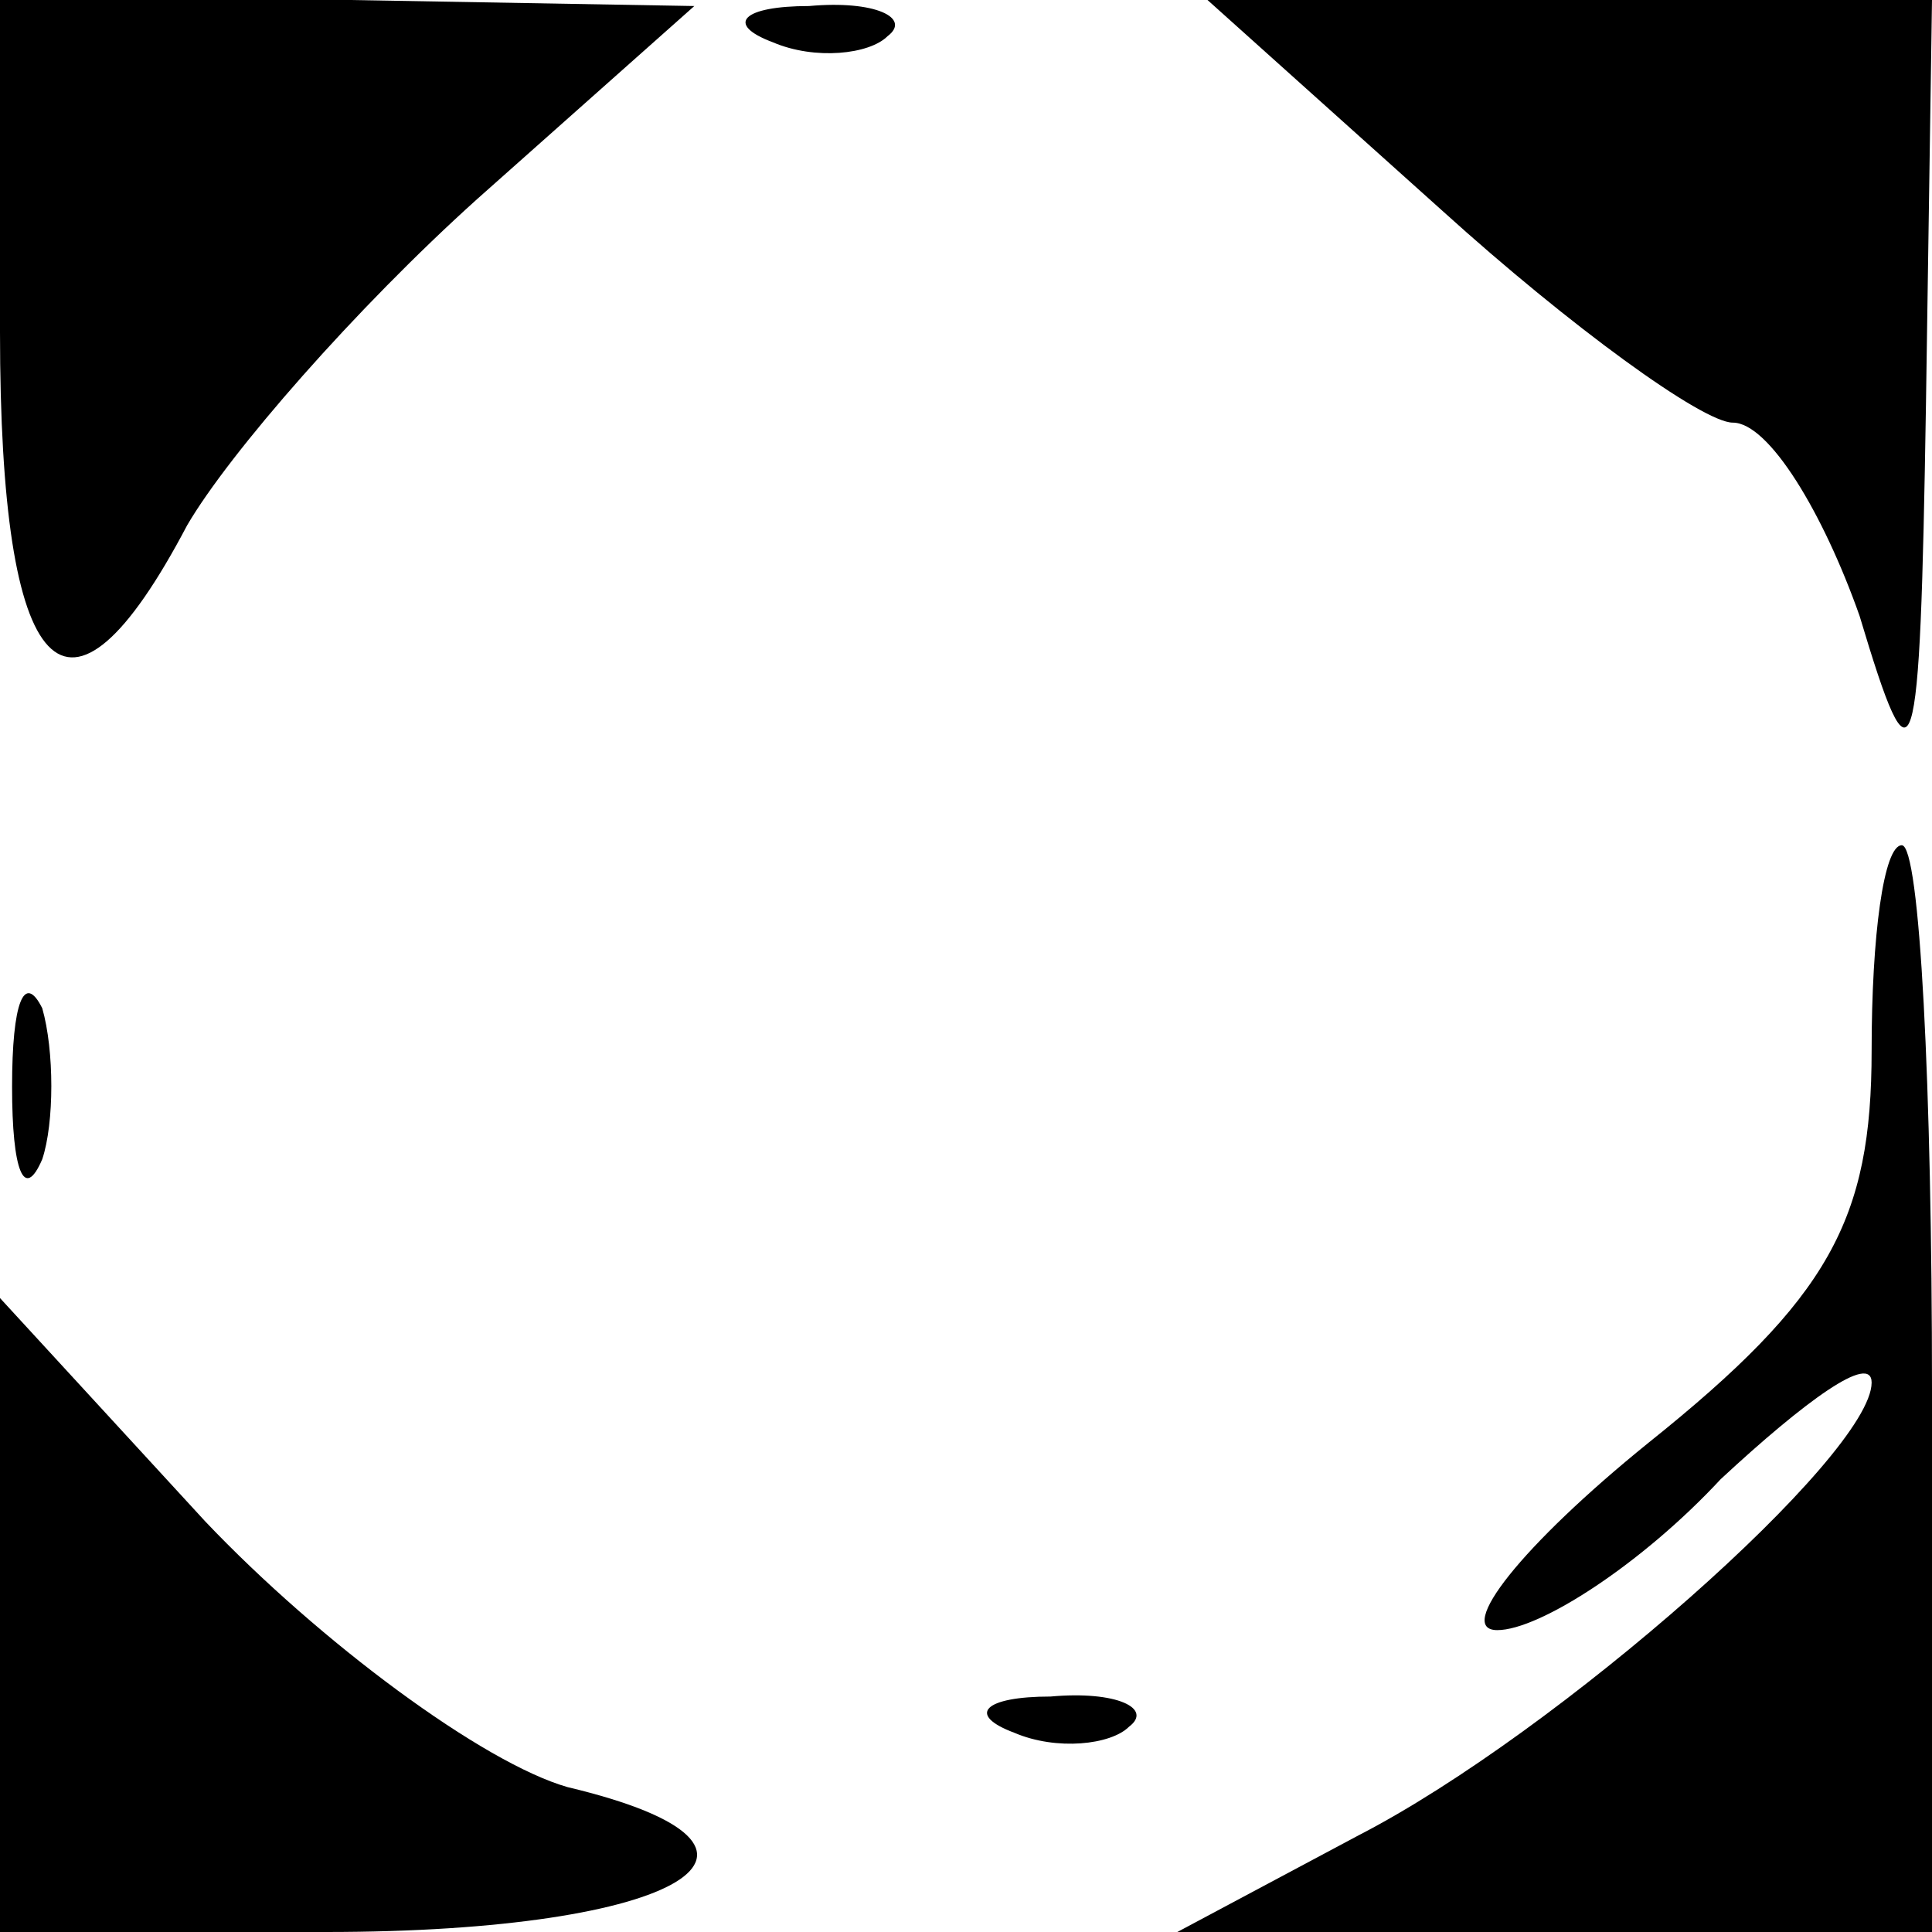 <?xml version="1.0" standalone="no"?>
<!DOCTYPE svg PUBLIC "-//W3C//DTD SVG 20010904//EN"
 "http://www.w3.org/TR/2001/REC-SVG-20010904/DTD/svg10.dtd">
<svg version="1.0" xmlns="http://www.w3.org/2000/svg"
 width="32pt" height="32pt" viewBox="0 0 32 32"
 preserveAspectRatio="xMidYMid meet">
<g transform="translate(0,32) scale(0.1,-0.1)"
fill="#000000" stroke="none">
<path fill="#000000" stroke="none" d="M0 265 c0 -58 11 -70 31 -32 7 12 28
36 48 54 l36 32 -57 1 -58 0 0 -55z"/>
<path fill="#000000" stroke="none" d="M128 313 c7 -3 16 -2 19 1 4 3 -2 6
-13 5 -11 0 -14 -3 -6 -6z"/>
<path fill="#000000" stroke="none" d="M239 285 c21 -19 43 -35 48 -35 6 0 15
-15 21 -32 9 -30 10 -27 11 35 l1 67 -60 0 -60 0 39 -35z"/>
<path fill="#000000" stroke="none" d="M310 146 c0 -28 -7 -41 -37 -65 -21
-17 -32 -31 -25 -31 7 0 24 11 37 25 14 13 25 21 25 16 0 -12 -52 -58 -85 -75
l-30 -16 63 0 62 0 0 90 c0 50 -2 90 -5 90 -3 0 -5 -15 -5 -34z"/>
<path fill="#000000" stroke="none" d="M2 140 c0 -14 2 -19 5 -12 2 6 2 18 0
25 -3 6 -5 1 -5 -13z"/>
<path fill="#000000" stroke="none" d="M0 53 l0 -53 54 0 c59 0 82 14 40 24
-14 4 -41 24 -60 44 l-34 37 0 -52z"/>
<path fill="#000000" stroke="none" d="M168 33 c7 -3 16 -2 19 1 4 3 -2 6 -13
5 -11 0 -14 -3 -6 -6z"/>
</g>
</svg>
